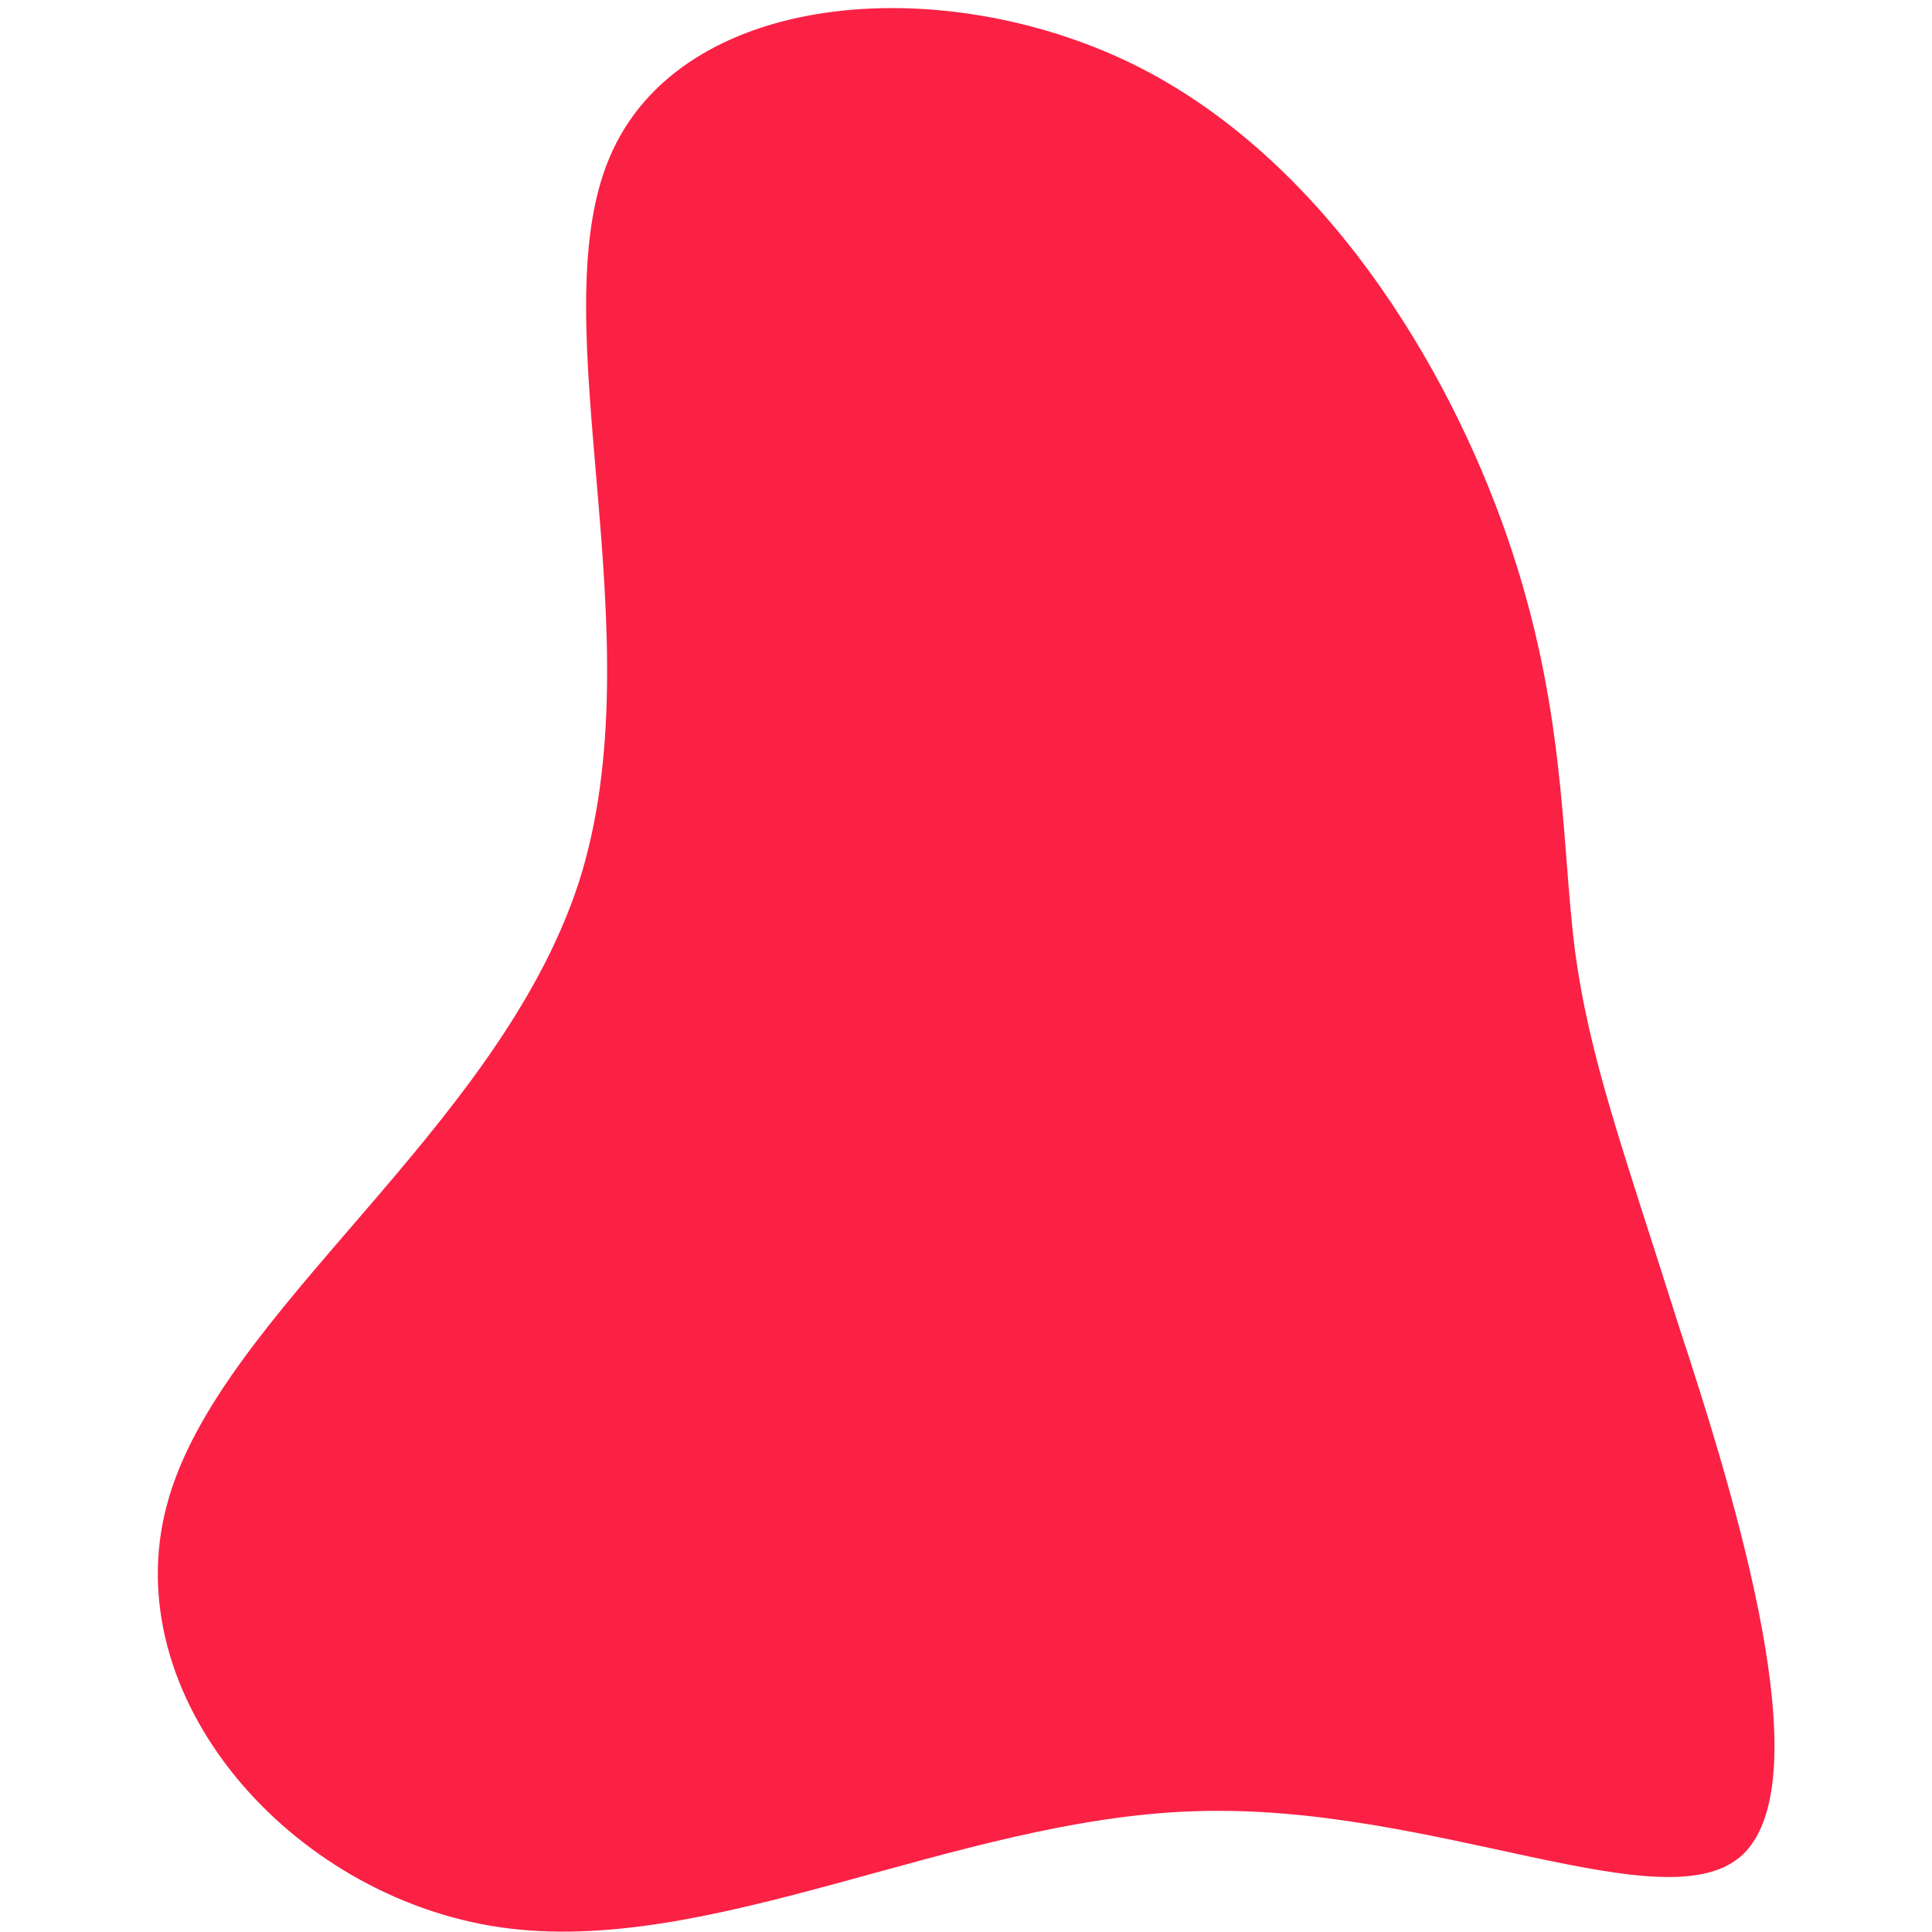<?xml version="1.0" encoding="utf-8"?>
<!-- Generator: Adobe Illustrator 24.3.0, SVG Export Plug-In . SVG Version: 6.00 Build 0)  -->
<svg version="1.1" id="Warstwa_1" xmlns="http://www.w3.org/2000/svg" xmlns:xlink="http://www.w3.org/1999/xlink" x="0px" y="0px"
	 viewBox="0 0 200 200" style="enable-background:new 0 0 200 200;" xml:space="preserve">
<style type="text/css">
	.st0{fill:#FA2145;}
</style>
<path class="st0" d="M156,55.5c6.1,17.6,5.6,31.2,7,42.6c1.5,11.4,4.9,20.5,10.8,39.2c6.1,18.5,14.6,46.8,6.7,54.6
	c-7.8,7.6-32.1-5.3-56.9-4.4c-24.8,0.8-50.2,15.2-71.9,12c-21.7-3.2-39.8-23.9-34.4-43.8c5.3-19.8,34.2-38.6,42.6-64.3
	c8.2-25.5-4.1-57.9,3.2-75.1C70.4-1,97.3-3.1,117.2,6.6C137,16.3,149.9,37.9,156,55.5z"/>
</svg>

